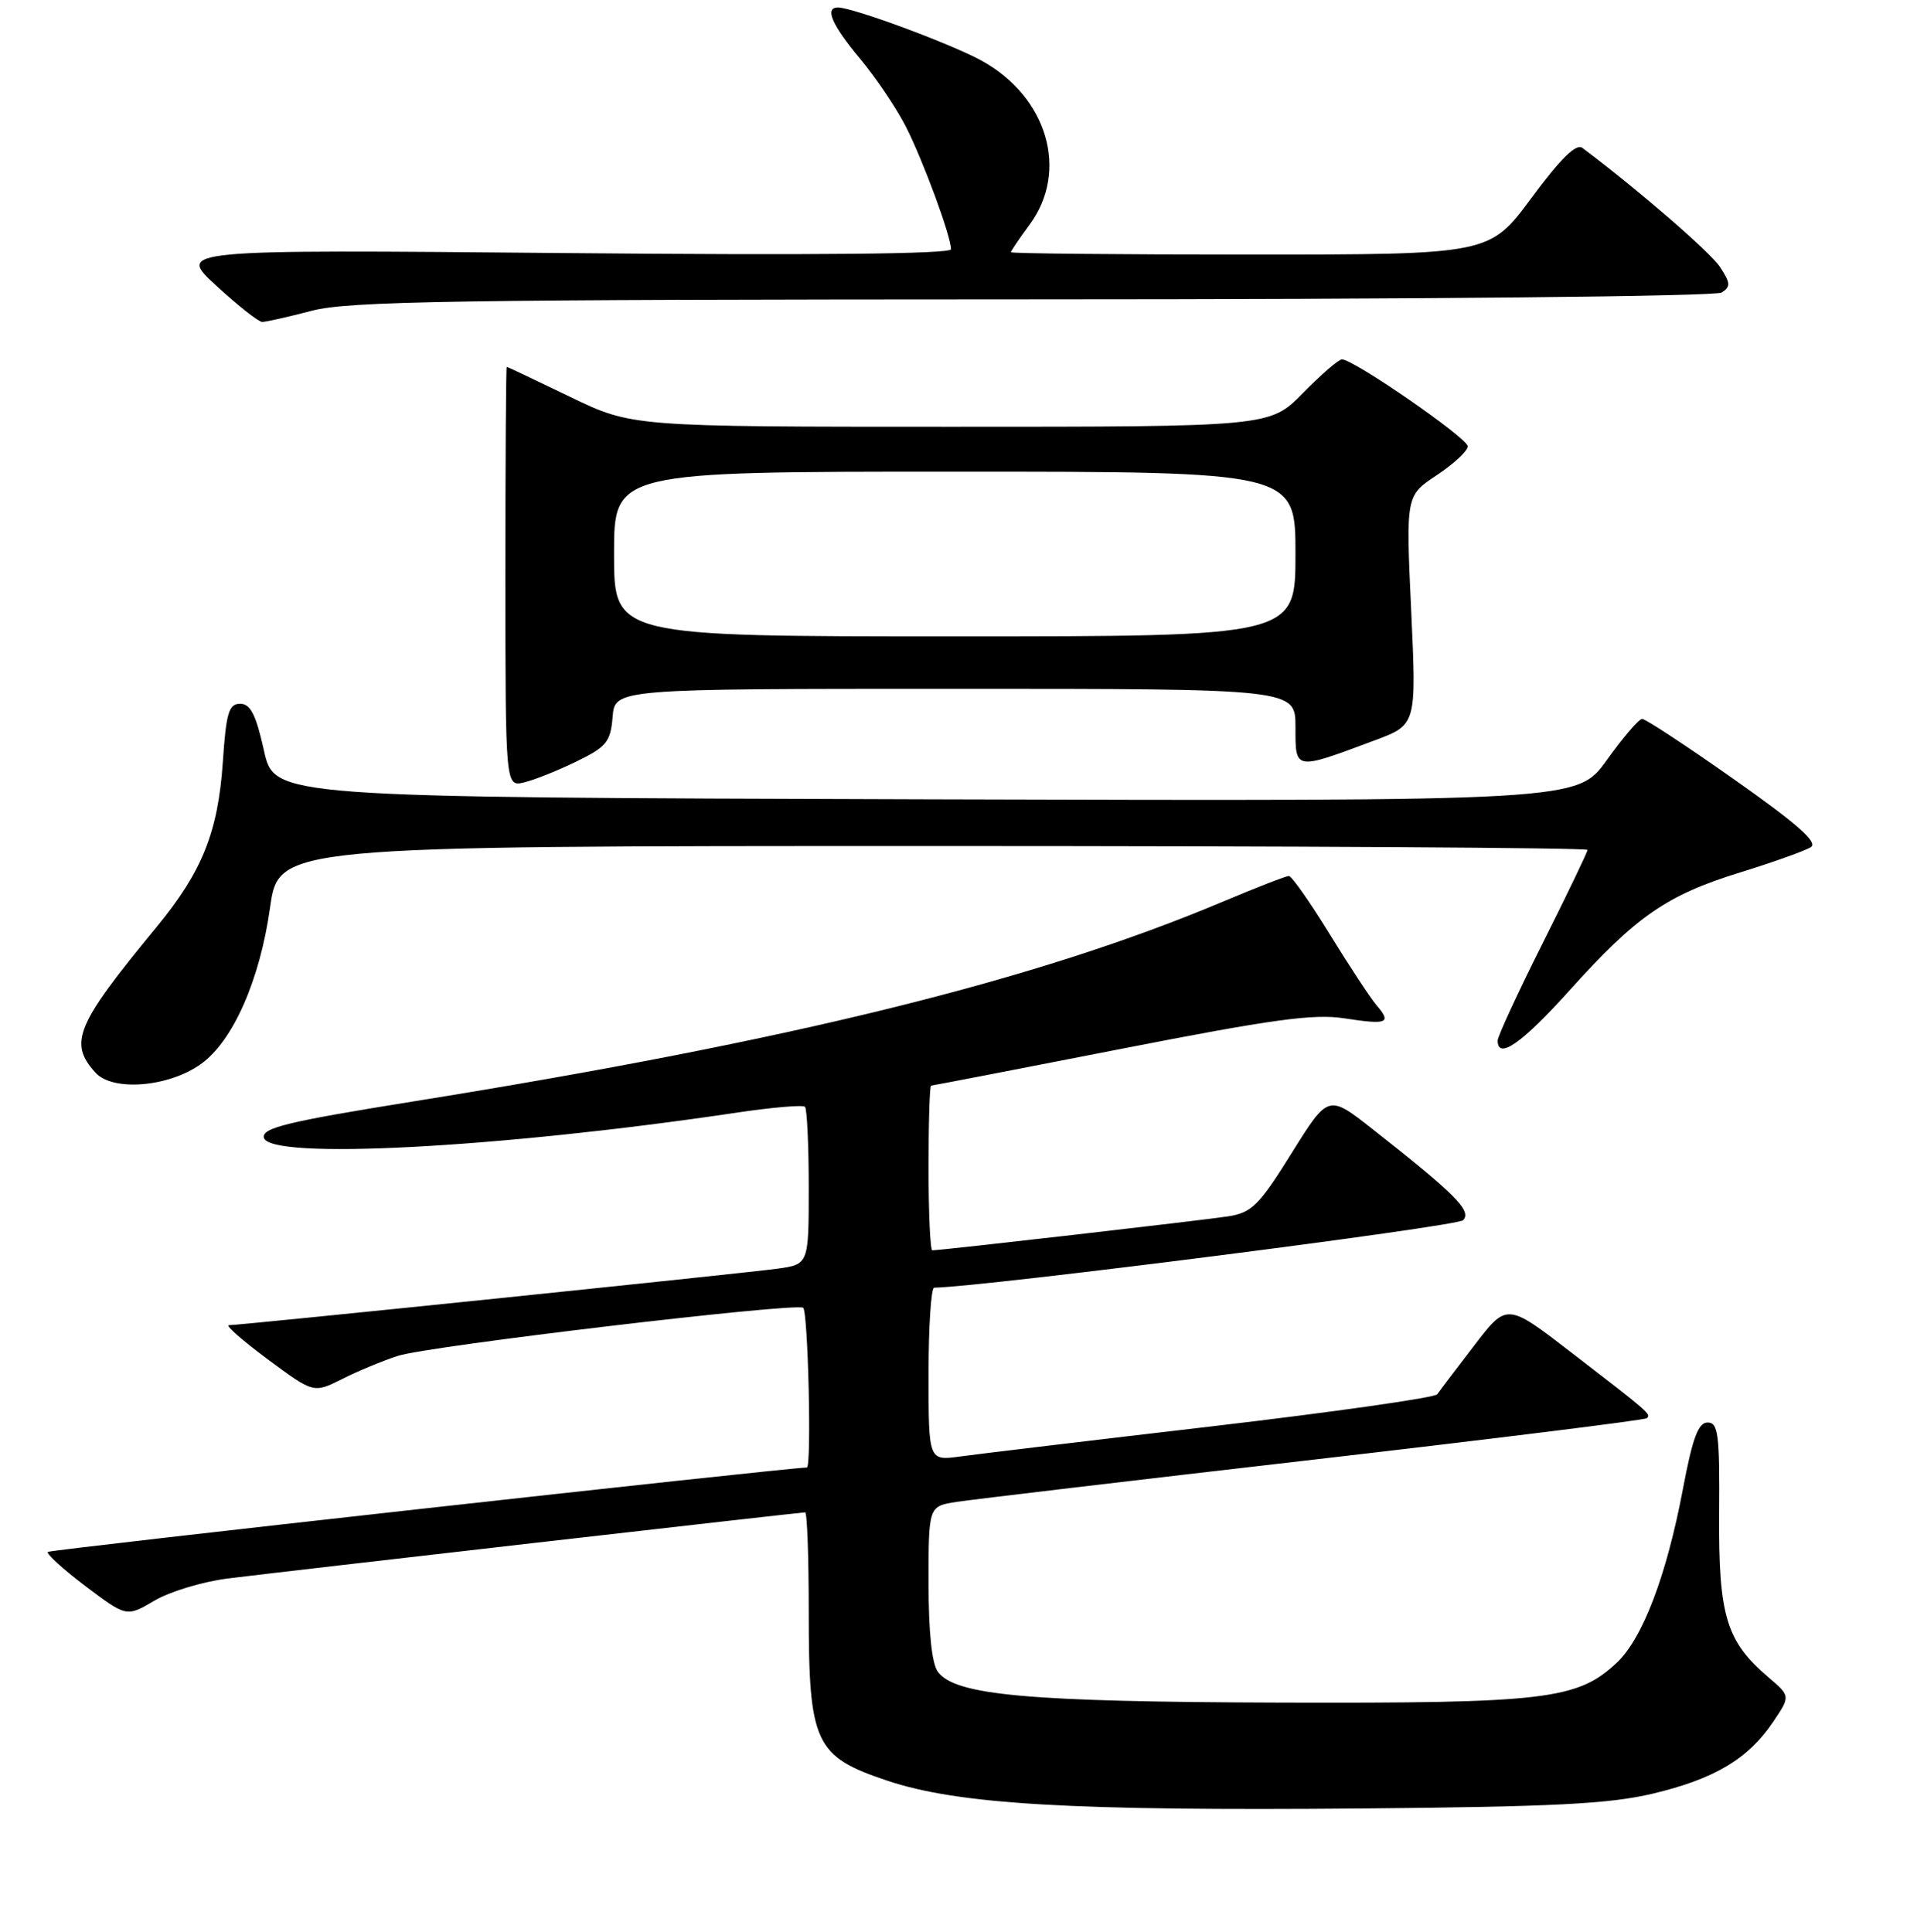 <?xml version="1.0" encoding="UTF-8" standalone="no"?>
<!DOCTYPE svg PUBLIC "-//W3C//DTD SVG 1.1//EN" "http://www.w3.org/Graphics/SVG/1.1/DTD/svg11.dtd" >
<svg xmlns="http://www.w3.org/2000/svg" xmlns:xlink="http://www.w3.org/1999/xlink" version="1.1" viewBox="0 0 256 258">
 <g >
 <path fill="currentColor"
d=" M 220.71 239.57 C 228.95 237.61 233.45 234.93 236.78 230.00 C 239.11 226.54 239.11 226.54 236.15 224.02 C 230.52 219.23 229.49 215.82 229.58 202.25 C 229.66 191.58 229.46 190.00 228.04 190.00 C 226.79 190.00 226.03 192.04 224.74 198.88 C 222.55 210.48 219.35 218.87 215.88 222.11 C 210.64 227.01 206.39 227.51 171.00 227.41 C 137.32 227.31 127.57 226.44 125.25 223.30 C 124.44 222.21 124.00 218.01 124.00 211.40 C 124.00 201.18 124.00 201.18 127.75 200.60 C 129.81 200.28 151.29 197.74 175.48 194.95 C 199.67 192.15 219.67 189.67 219.92 189.42 C 220.48 188.86 220.37 188.76 209.87 180.67 C 201.23 174.01 201.23 174.01 196.87 179.71 C 194.46 182.85 192.24 185.78 191.93 186.23 C 191.61 186.68 178.11 188.60 161.93 190.50 C 145.74 192.39 130.59 194.21 128.25 194.53 C 124.00 195.12 124.00 195.12 124.00 183.56 C 124.00 177.20 124.34 171.99 124.75 171.99 C 131.37 171.88 194.57 163.82 195.38 162.98 C 196.59 161.74 194.38 159.52 183.24 150.77 C 177.38 146.17 177.38 146.17 172.48 154.03 C 168.14 160.99 167.17 161.96 164.04 162.46 C 160.84 162.96 125.71 167.00 124.50 167.00 C 124.23 167.00 124.00 162.05 124.00 156.00 C 124.00 149.95 124.15 145.00 124.34 145.00 C 124.52 145.00 135.88 142.80 149.59 140.12 C 169.85 136.15 175.43 135.38 179.50 136.01 C 185.28 136.90 185.88 136.66 183.82 134.26 C 182.99 133.29 180.18 129.01 177.56 124.75 C 174.94 120.49 172.49 117.00 172.12 117.00 C 171.74 117.00 167.83 118.52 163.42 120.38 C 138.42 130.93 105.87 138.97 55.21 147.11 C 38.40 149.81 34.98 150.64 35.24 151.94 C 35.84 154.96 66.53 153.35 98.25 148.63 C 103.06 147.91 107.22 147.55 107.50 147.83 C 107.77 148.11 108.00 152.96 108.00 158.61 C 108.00 168.88 108.00 168.88 103.75 169.46 C 99.14 170.09 32.10 177.00 30.56 177.00 C 30.05 177.00 32.38 179.05 35.75 181.55 C 41.88 186.10 41.88 186.10 45.69 184.19 C 47.78 183.13 51.14 181.74 53.15 181.09 C 57.24 179.77 106.08 173.98 107.25 174.67 C 107.91 175.06 108.40 195.99 107.75 196.01 C 104.22 196.13 6.70 206.97 6.39 207.28 C 6.15 207.52 8.41 209.58 11.42 211.86 C 16.90 215.99 16.90 215.99 20.63 213.79 C 22.68 212.58 27.09 211.25 30.43 210.83 C 37.51 209.94 106.82 202.00 107.52 202.00 C 107.79 202.00 108.00 207.96 108.00 215.25 C 108.00 232.86 108.81 234.60 118.50 237.84 C 127.98 241.01 143.03 241.89 182.00 241.55 C 207.48 241.32 214.88 240.95 220.71 239.57 Z  M 26.81 142.13 C 31.09 139.09 34.69 130.97 36.06 121.25 C 37.23 113.00 37.23 113.00 124.62 113.00 C 172.68 113.00 212.00 113.23 212.00 113.52 C 212.00 113.80 209.30 119.42 206.00 126.00 C 202.70 132.58 200.00 138.43 200.00 138.98 C 200.00 141.61 203.24 139.35 209.52 132.37 C 218.49 122.38 222.55 119.57 232.36 116.53 C 236.84 115.15 241.10 113.62 241.84 113.14 C 242.81 112.51 239.97 110.01 231.63 104.14 C 225.28 99.66 219.73 96.01 219.29 96.02 C 218.86 96.03 216.73 98.51 214.57 101.53 C 210.64 107.01 210.64 107.01 123.64 106.76 C 36.64 106.50 36.64 106.50 35.25 100.25 C 34.18 95.43 33.45 94.00 32.07 94.00 C 30.55 94.00 30.20 95.18 29.75 101.87 C 29.11 111.17 26.97 116.47 20.90 123.83 C 10.14 136.88 9.13 139.28 12.75 143.27 C 15.05 145.81 22.49 145.21 26.81 142.13 Z  M 77.00 101.70 C 81.01 99.74 81.53 99.09 81.81 95.75 C 82.12 92.00 82.12 92.00 127.56 92.00 C 173.00 92.00 173.00 92.00 173.00 97.11 C 173.00 102.95 172.81 102.91 183.62 98.87 C 189.16 96.80 189.16 96.80 188.45 81.50 C 187.74 66.20 187.74 66.20 191.87 63.47 C 194.14 61.96 196.00 60.23 196.00 59.61 C 196.00 58.52 180.78 48.00 179.20 48.00 C 178.77 48.00 176.43 50.02 174.00 52.50 C 169.58 57.00 169.58 57.00 126.99 57.00 C 84.39 57.00 84.39 57.00 76.12 53.00 C 71.57 50.80 67.77 49.00 67.67 49.00 C 67.57 49.00 67.49 61.62 67.49 77.05 C 67.50 105.09 67.50 105.09 70.00 104.50 C 71.38 104.17 74.53 102.91 77.00 101.70 Z  M 41.66 41.50 C 46.57 40.22 60.74 40.00 137.96 39.98 C 189.81 39.98 229.11 39.59 229.92 39.07 C 231.13 38.30 231.10 37.81 229.71 35.68 C 228.42 33.70 218.85 25.42 211.31 19.75 C 210.49 19.13 208.40 21.18 204.52 26.43 C 198.92 34.00 198.92 34.00 166.96 34.00 C 149.38 34.00 135.00 33.86 135.00 33.69 C 135.00 33.53 136.12 31.86 137.50 30.00 C 142.78 22.84 139.89 12.97 131.10 8.11 C 127.04 5.87 113.89 1.00 111.90 1.00 C 110.08 1.00 111.09 3.33 114.87 7.86 C 116.99 10.41 119.75 14.50 120.99 16.95 C 123.31 21.54 127.00 31.56 127.00 33.29 C 127.00 33.93 108.72 34.11 75.31 33.80 C 23.62 33.33 23.62 33.33 28.88 38.16 C 31.77 40.82 34.54 43.00 35.02 43.00 C 35.51 43.00 38.49 42.33 41.66 41.50 Z  M 82.00 74.00 C 82.00 63.00 82.00 63.00 127.50 63.00 C 173.00 63.00 173.00 63.00 173.00 74.00 C 173.00 85.00 173.00 85.00 127.50 85.00 C 82.00 85.00 82.00 85.00 82.00 74.00 Z "/>
</g>
</svg>